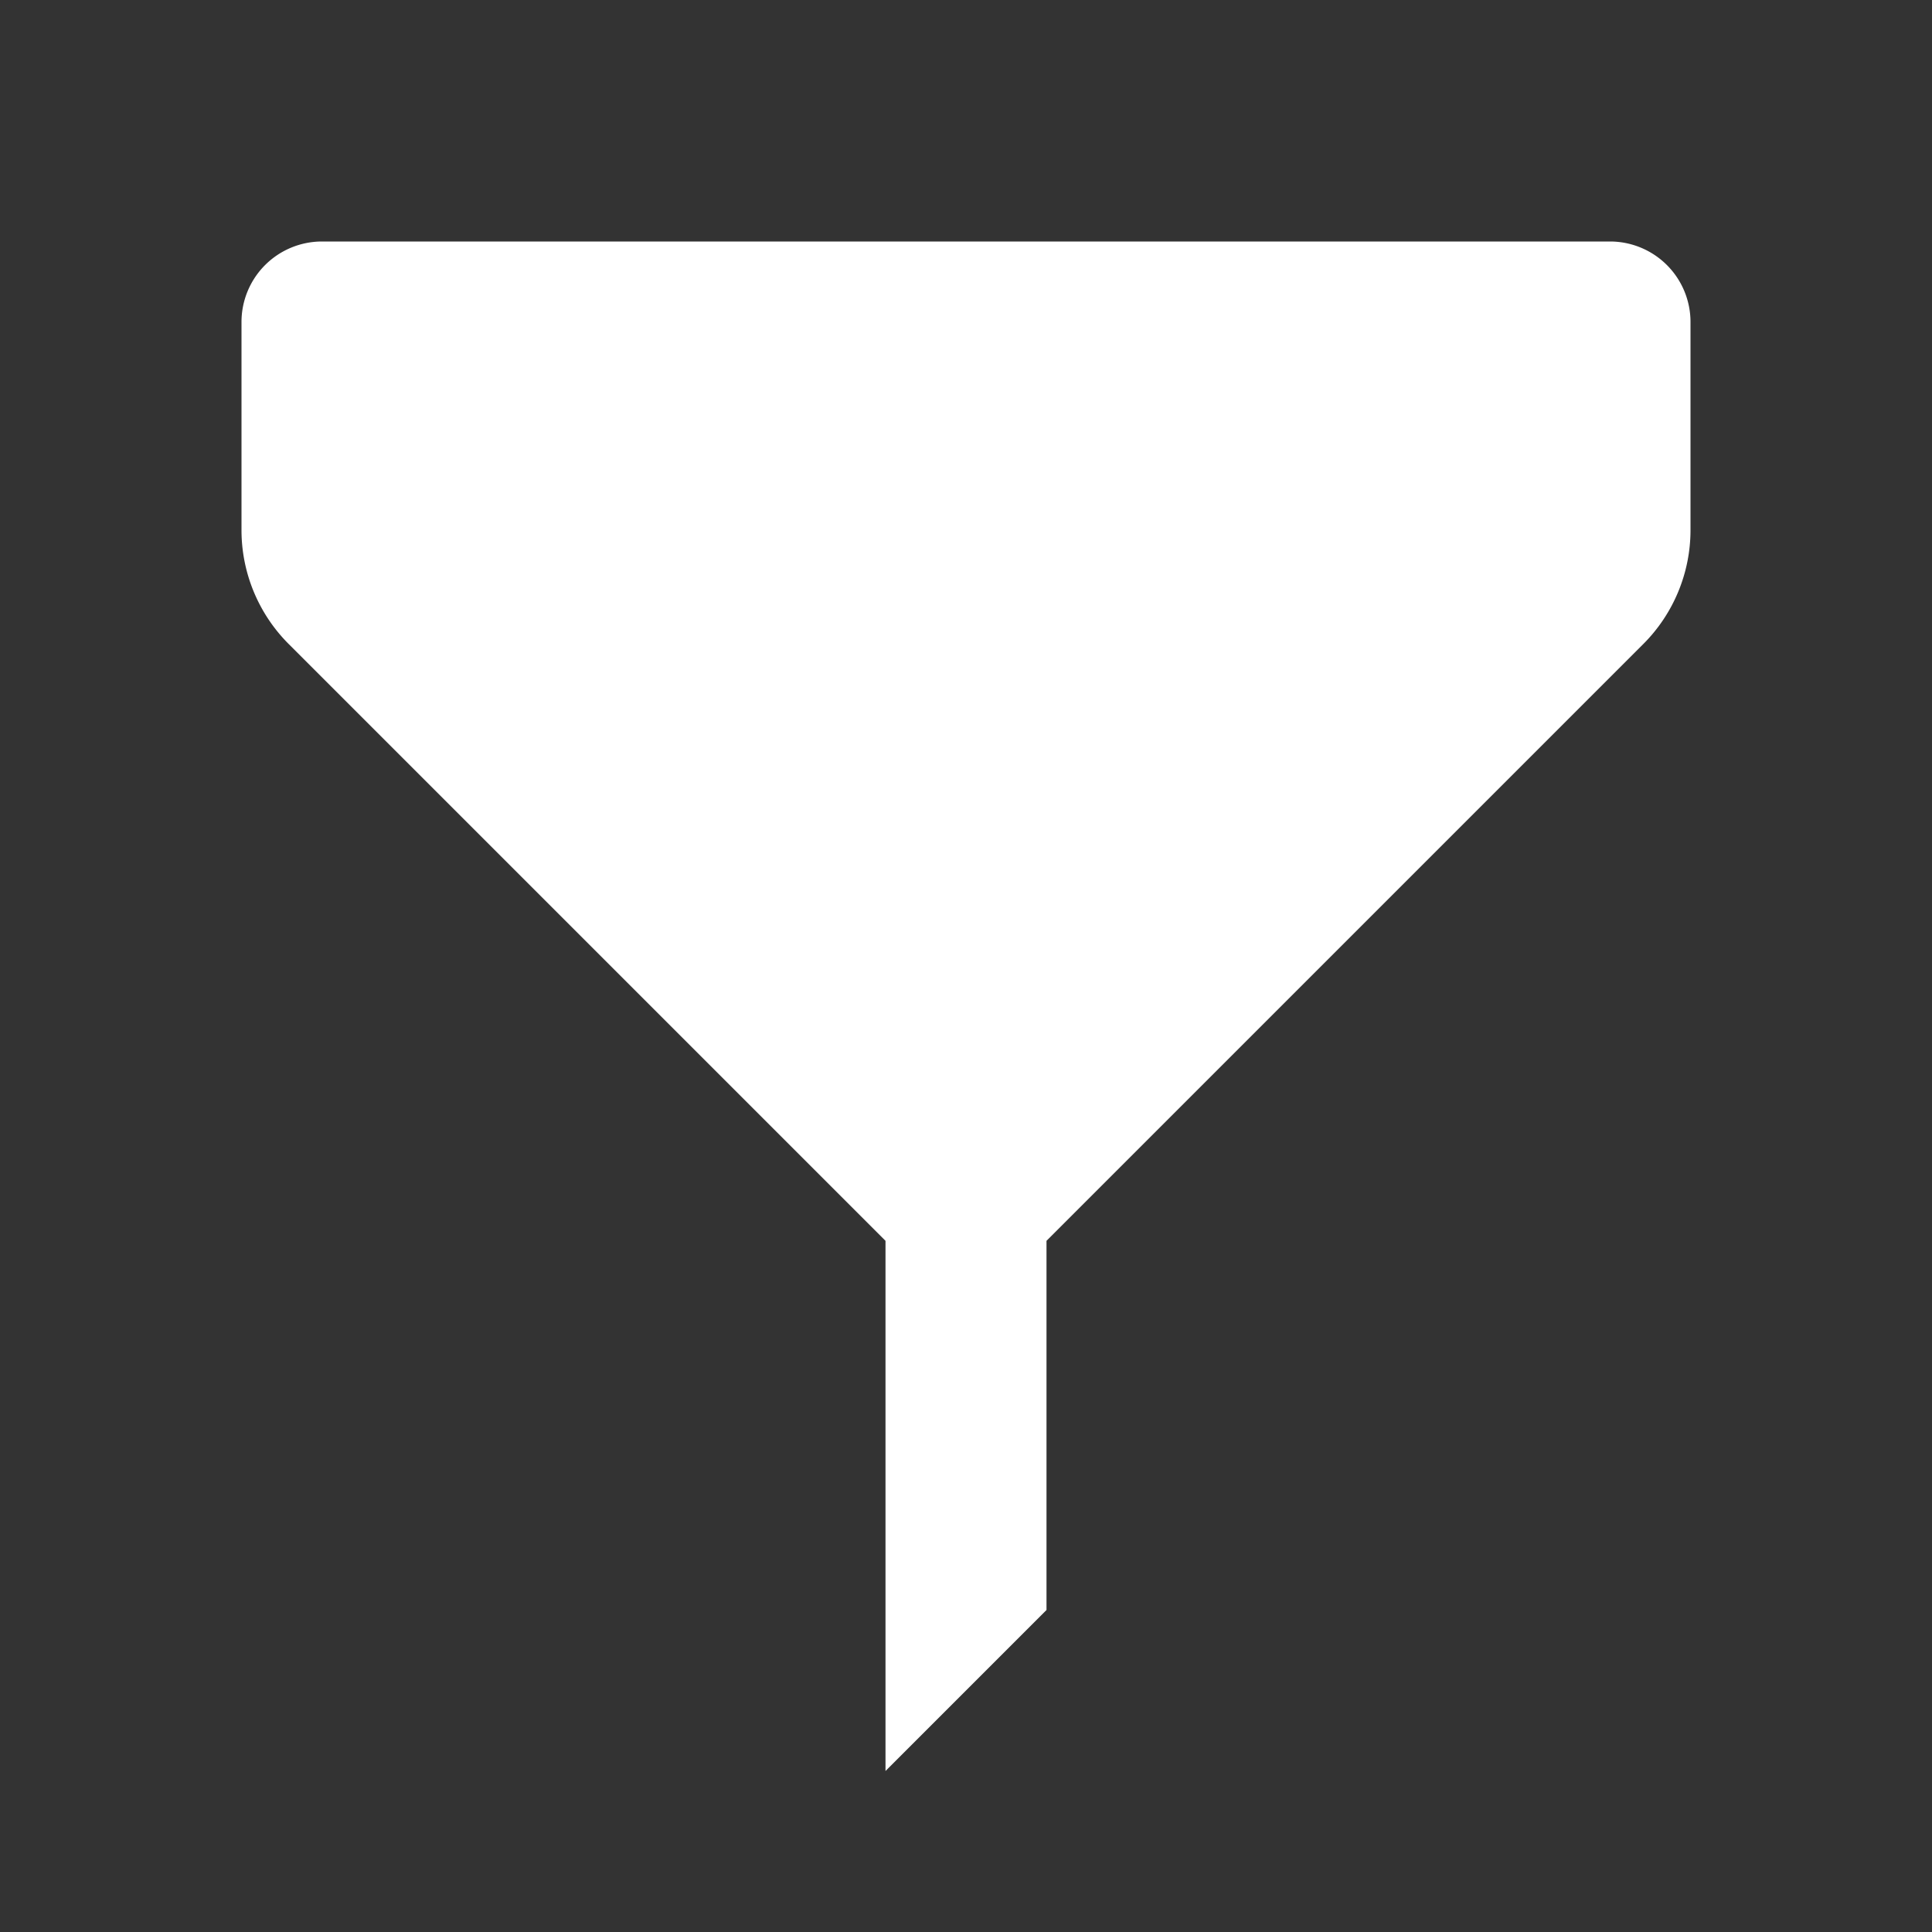 <svg xmlns="http://www.w3.org/2000/svg" style="fill: #fff" width="24" height="24"><rect width="100%" height="100%" fill="#333333" stroke="none"/><path d="M13 20v-4.586L20.414 8c.375-.375.586-.884.586-1.415V4a1 1 0 0 0-1-1H4a1 1 0 0 0-1 1v2.585c0 .531.211 1.04.586 1.415L11 15.414V22l2-2z"/></svg>